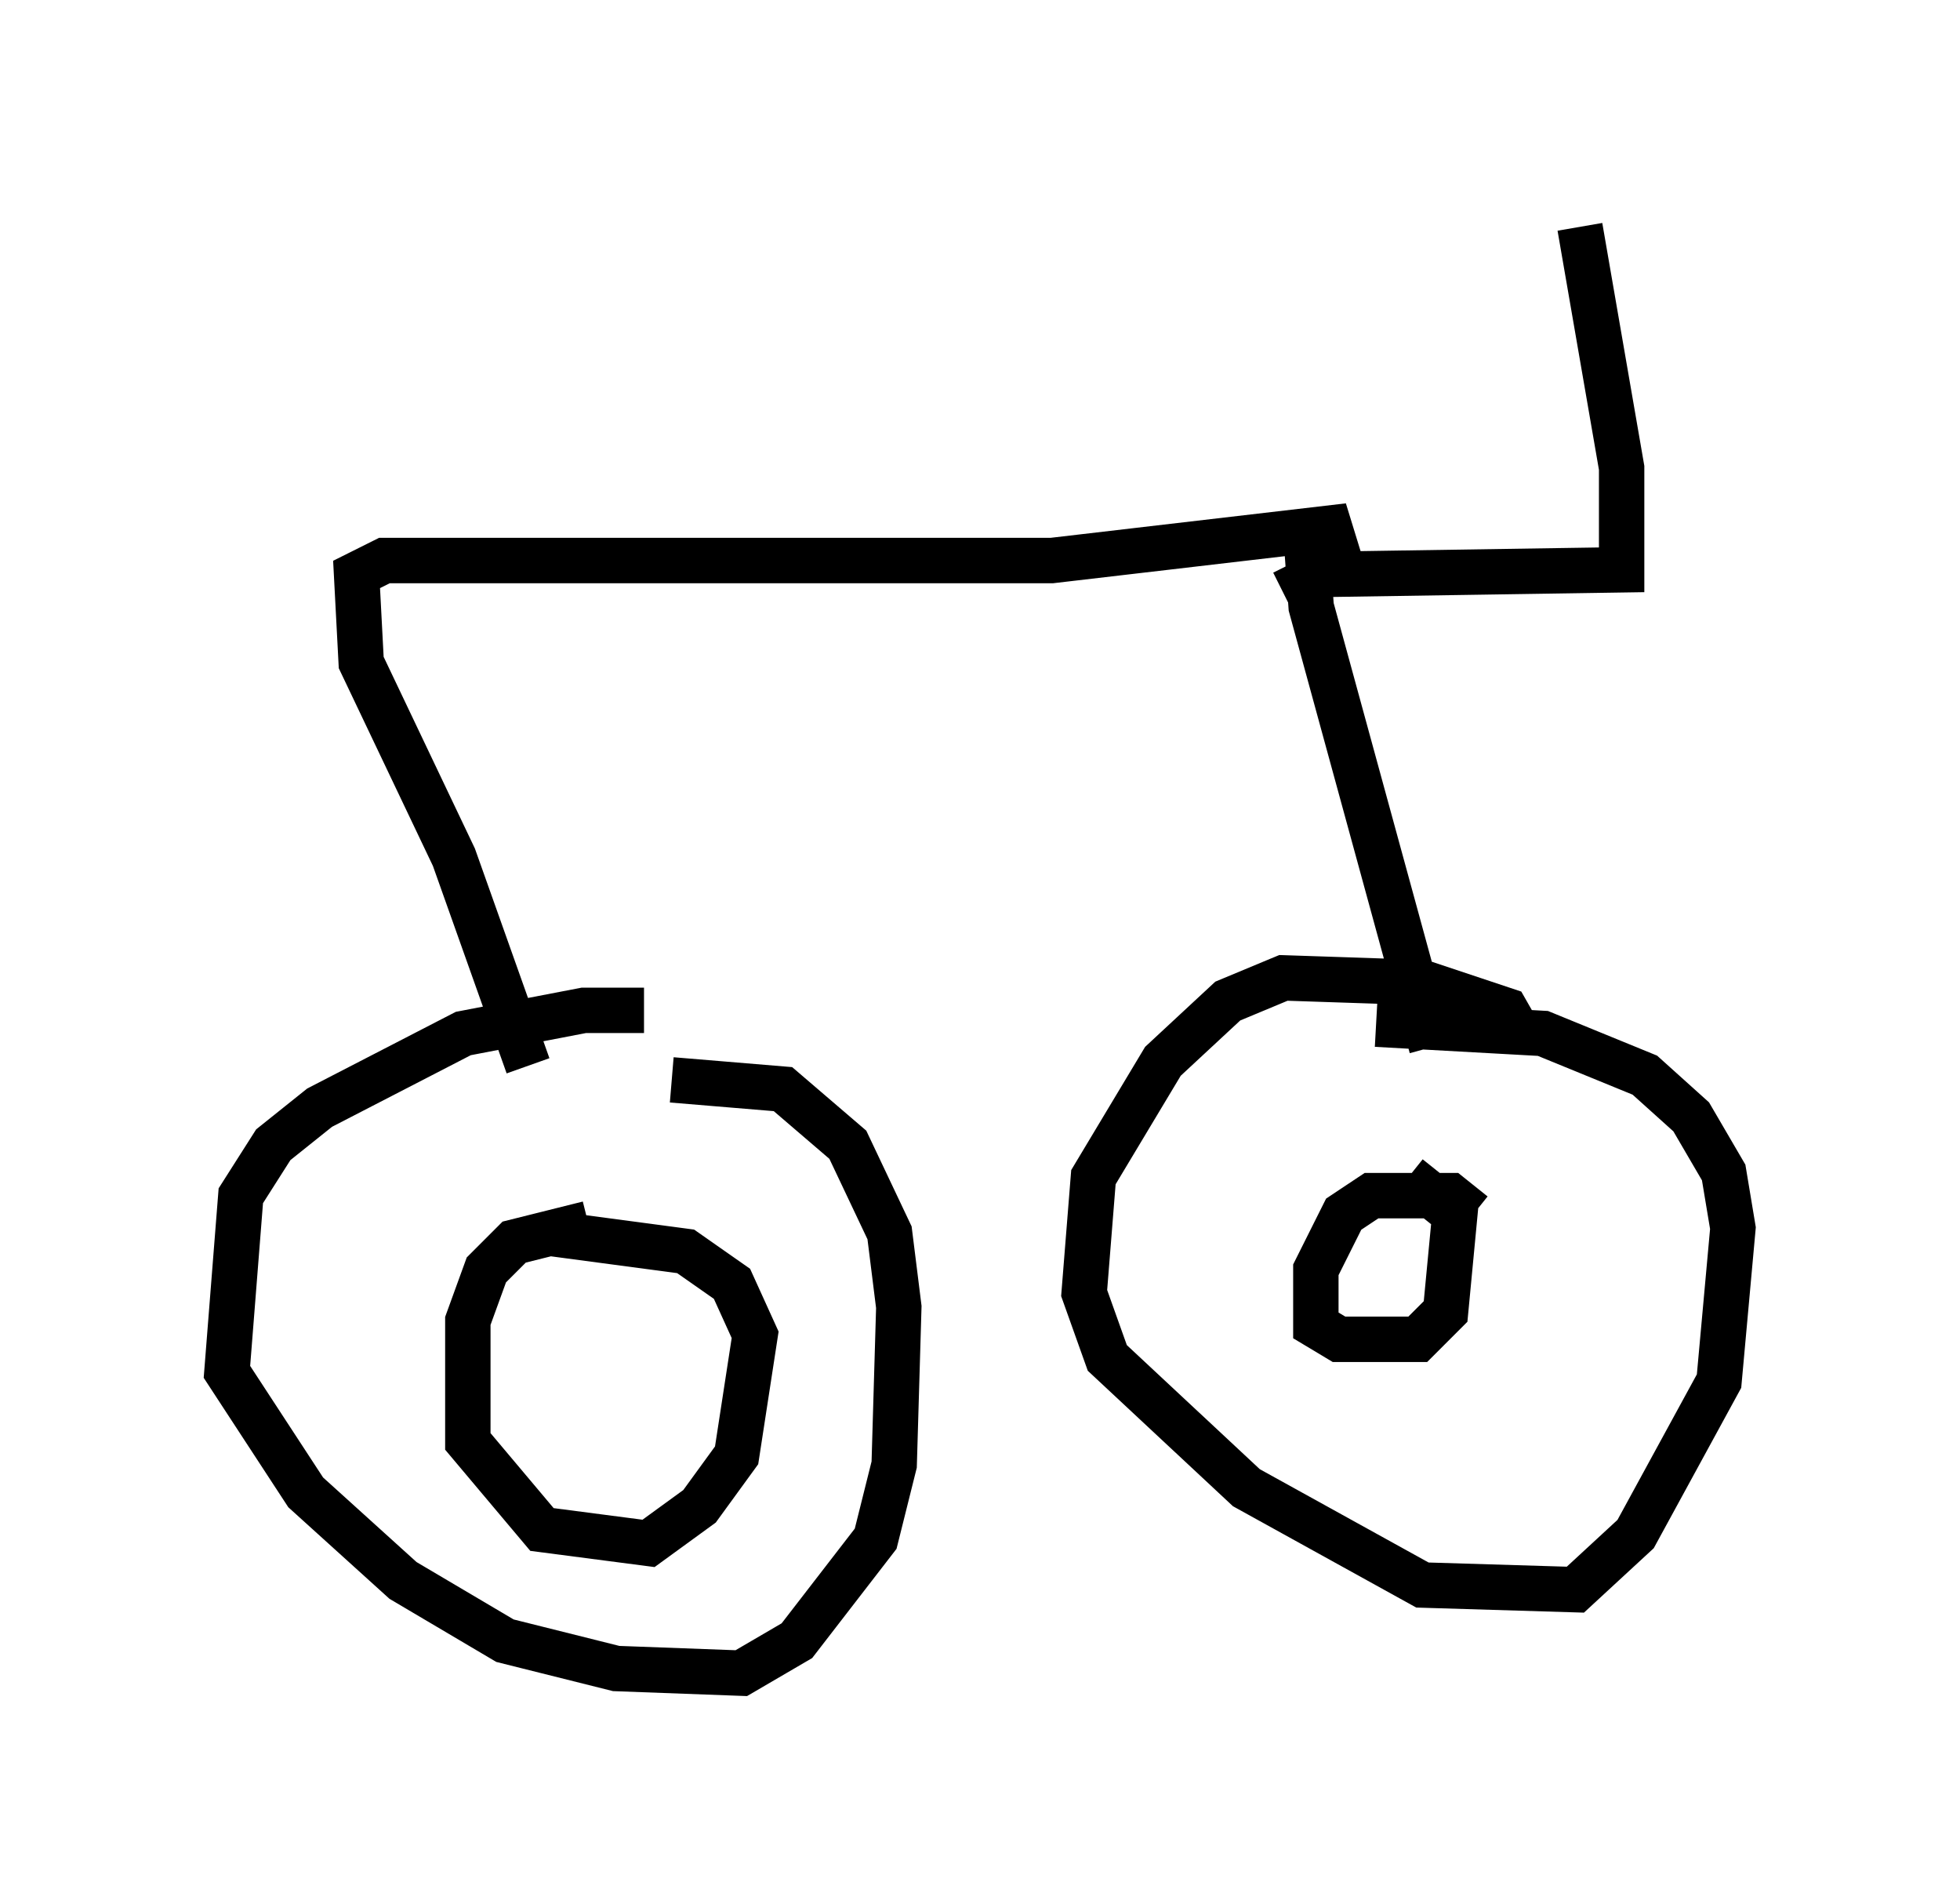 <?xml version="1.0" encoding="utf-8" ?>
<svg baseProfile="full" height="41.85" version="1.1" width="43.177" xmlns="http://www.w3.org/2000/svg" xmlns:ev="http://www.w3.org/2001/xml-events" xmlns:xlink="http://www.w3.org/1999/xlink"><defs /><rect fill="white" height="41.85" width="43.177" x="0" y="0" /><path d="M15.004, 22.661 m-0.817, -0.408 l-1.327, 0.0 -2.654, 0.51 l-3.165, 1.633 -1.021, 0.817 l-0.715, 1.123 -0.306, 3.879 l1.735, 2.654 2.144, 1.94 l2.246, 1.327 2.45, 0.613 l2.756, 0.102 1.225, -0.715 l1.735, -2.246 0.408, -1.633 l0.102, -3.471 -0.204, -1.633 l-0.919, -1.94 -1.429, -1.225 l-2.45, -0.204 m-1.838, 3.165 l-1.633, 0.408 -0.613, 0.613 l-0.408, 1.123 0.0, 2.654 l1.633, 1.94 2.348, 0.306 l1.123, -0.817 0.817, -1.123 l0.408, -2.654 -0.51, -1.123 l-1.021, -0.715 -3.063, -0.408 m21.54, -4.185 l-0.408, -0.715 -1.838, -0.613 l-3.063, -0.102 -1.225, 0.51 l-1.429, 1.327 -1.531, 2.552 l-0.204, 2.552 0.51, 1.429 l3.063, 2.858 3.879, 2.144 l3.369, 0.102 1.327, -1.225 l1.838, -3.369 0.306, -3.369 l-0.204, -1.225 -0.715, -1.225 l-1.021, -0.919 -2.246, -0.919 l-3.675, -0.204 m2.144, 4.185 l-0.51, -0.408 -1.735, 0.0 l-0.613, 0.408 -0.613, 1.225 l0.0, 1.225 0.51, 0.306 l1.735, 0.0 0.613, -0.613 l0.204, -2.144 -1.021, -0.817 m-19.396, -2.45 l-1.633, -4.594 -2.042, -4.288 l-0.102, -1.94 0.613, -0.306 l14.7, 0.0 6.125, -0.715 l0.408, 1.327 m-0.919, -1.021 l0.102, 1.429 2.654, 9.698 m-3.267, -10.004 l0.817, -0.408 6.635, -0.102 l0.0, -2.246 -0.919, -5.308 " fill="none" stroke="black" stroke-width="1" /></svg>